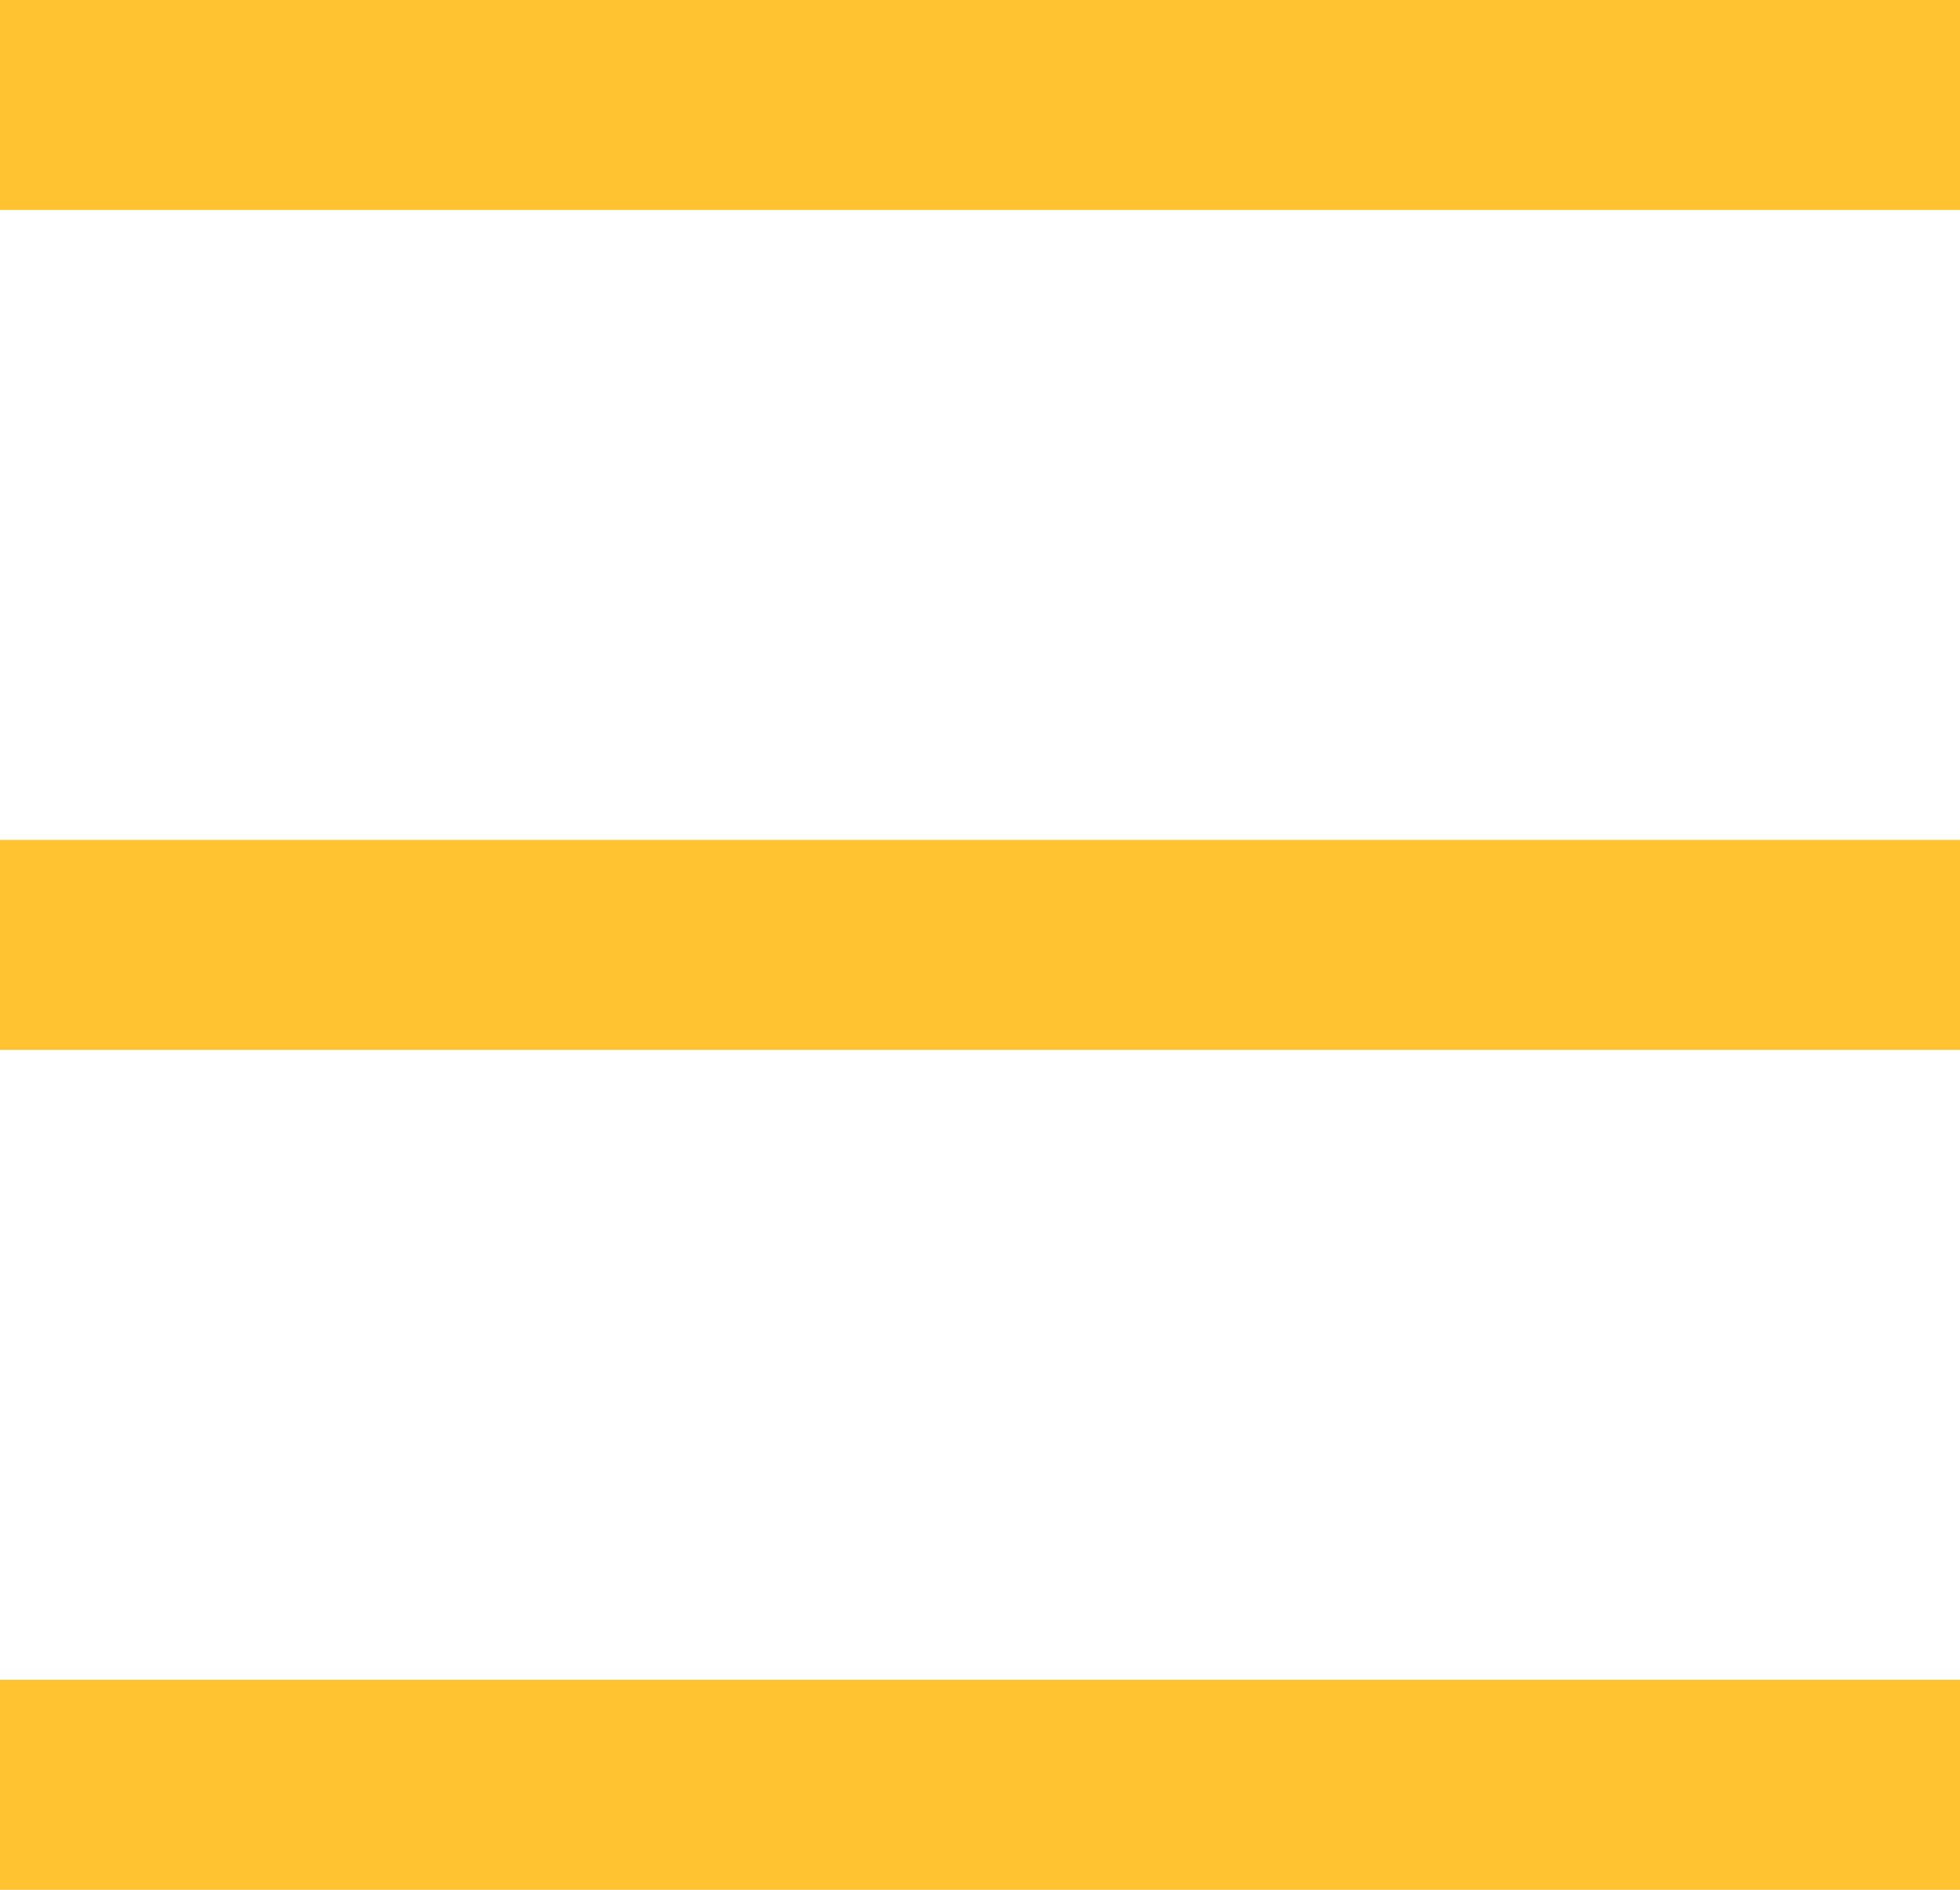 <svg width="28" height="27" viewBox="0 0 28 27" fill="none" xmlns="http://www.w3.org/2000/svg">
<rect width="28" height="3" fill="#FFC231"/>
<rect y="12" width="28" height="3" fill="#FFC231"/>
<rect y="24" width="28" height="3" fill="#FFC231"/>
</svg>
